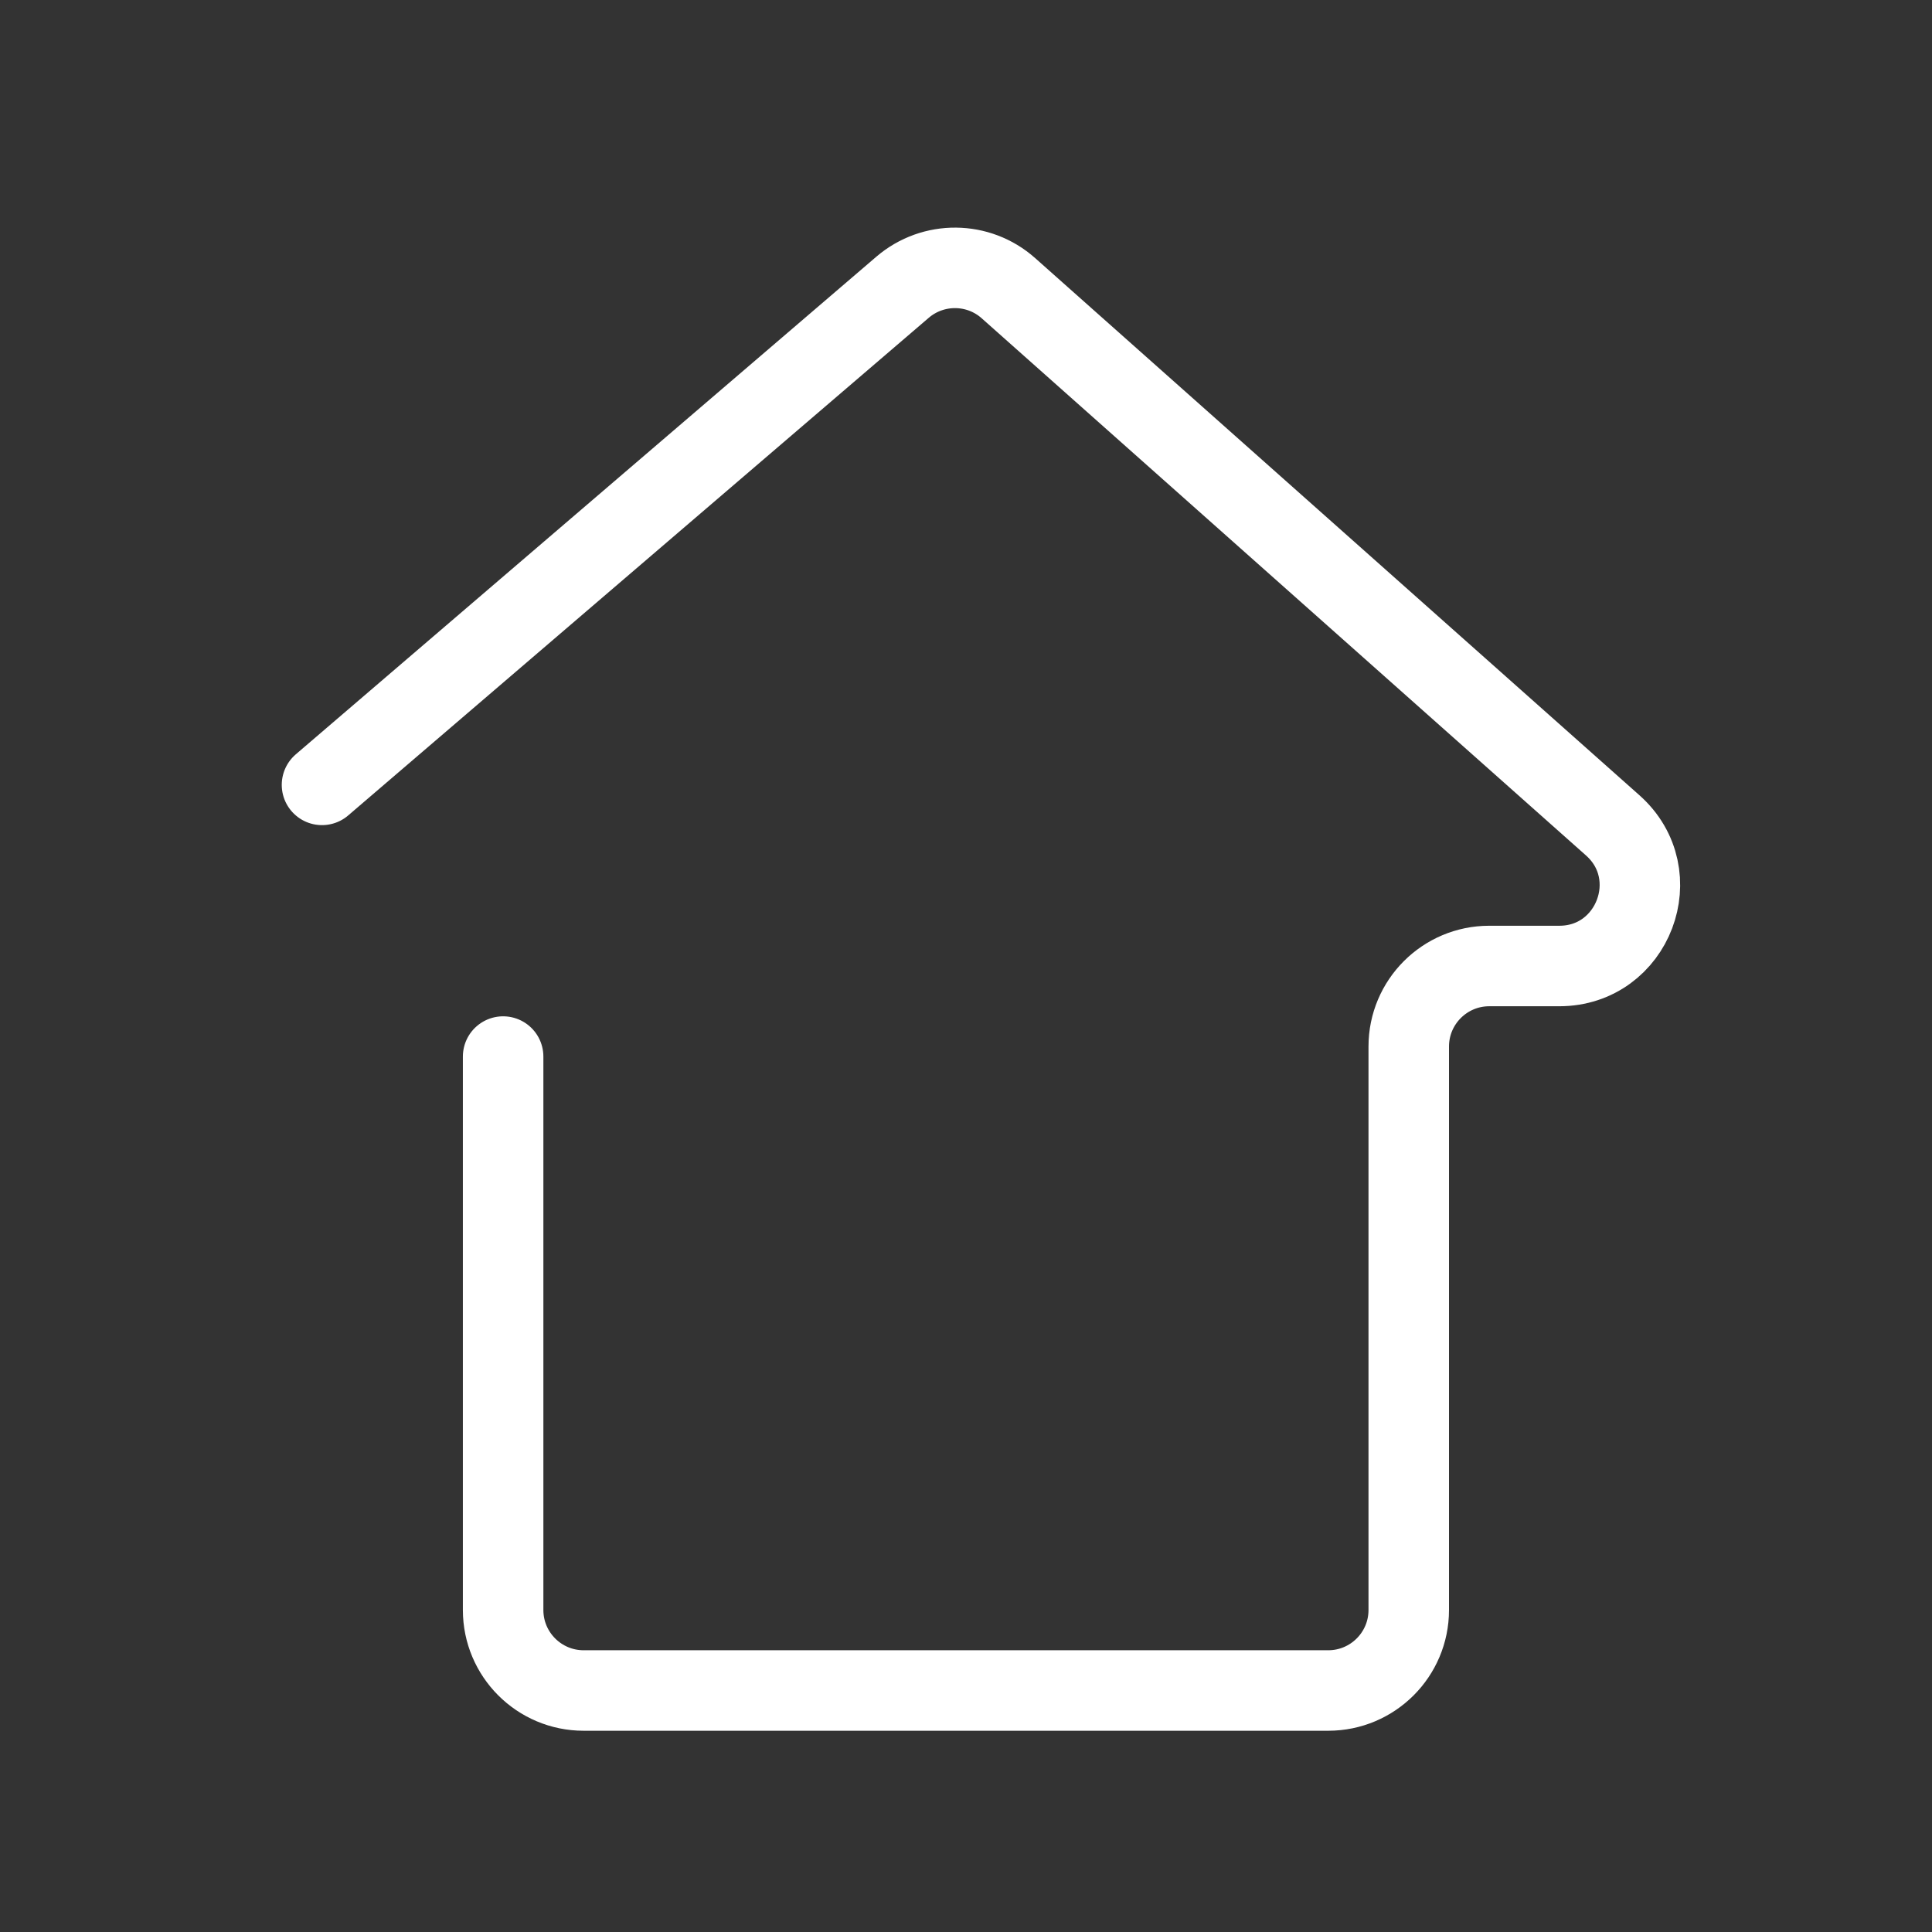<svg width="24" height="24" viewBox="0 0 24 24" fill="none" xmlns="http://www.w3.org/2000/svg">
<rect x="0" y="0" width="24" height="24" fill="#333333" stroke="none"/>
<path d="M6.25 13.125V20C6.25 20.552 6.698 21 7.25 21H16.5C17.052 21 17.5 20.552 17.5 20V13C17.5 12.448 17.948 12 18.5 12H19.37C20.289 12 20.721 10.864 20.034 10.253L12.527 3.58C12.154 3.248 11.592 3.243 11.212 3.568L4 9.75" stroke="white" stroke-linecap="round" stroke-linejoin="round"/>
</svg>
